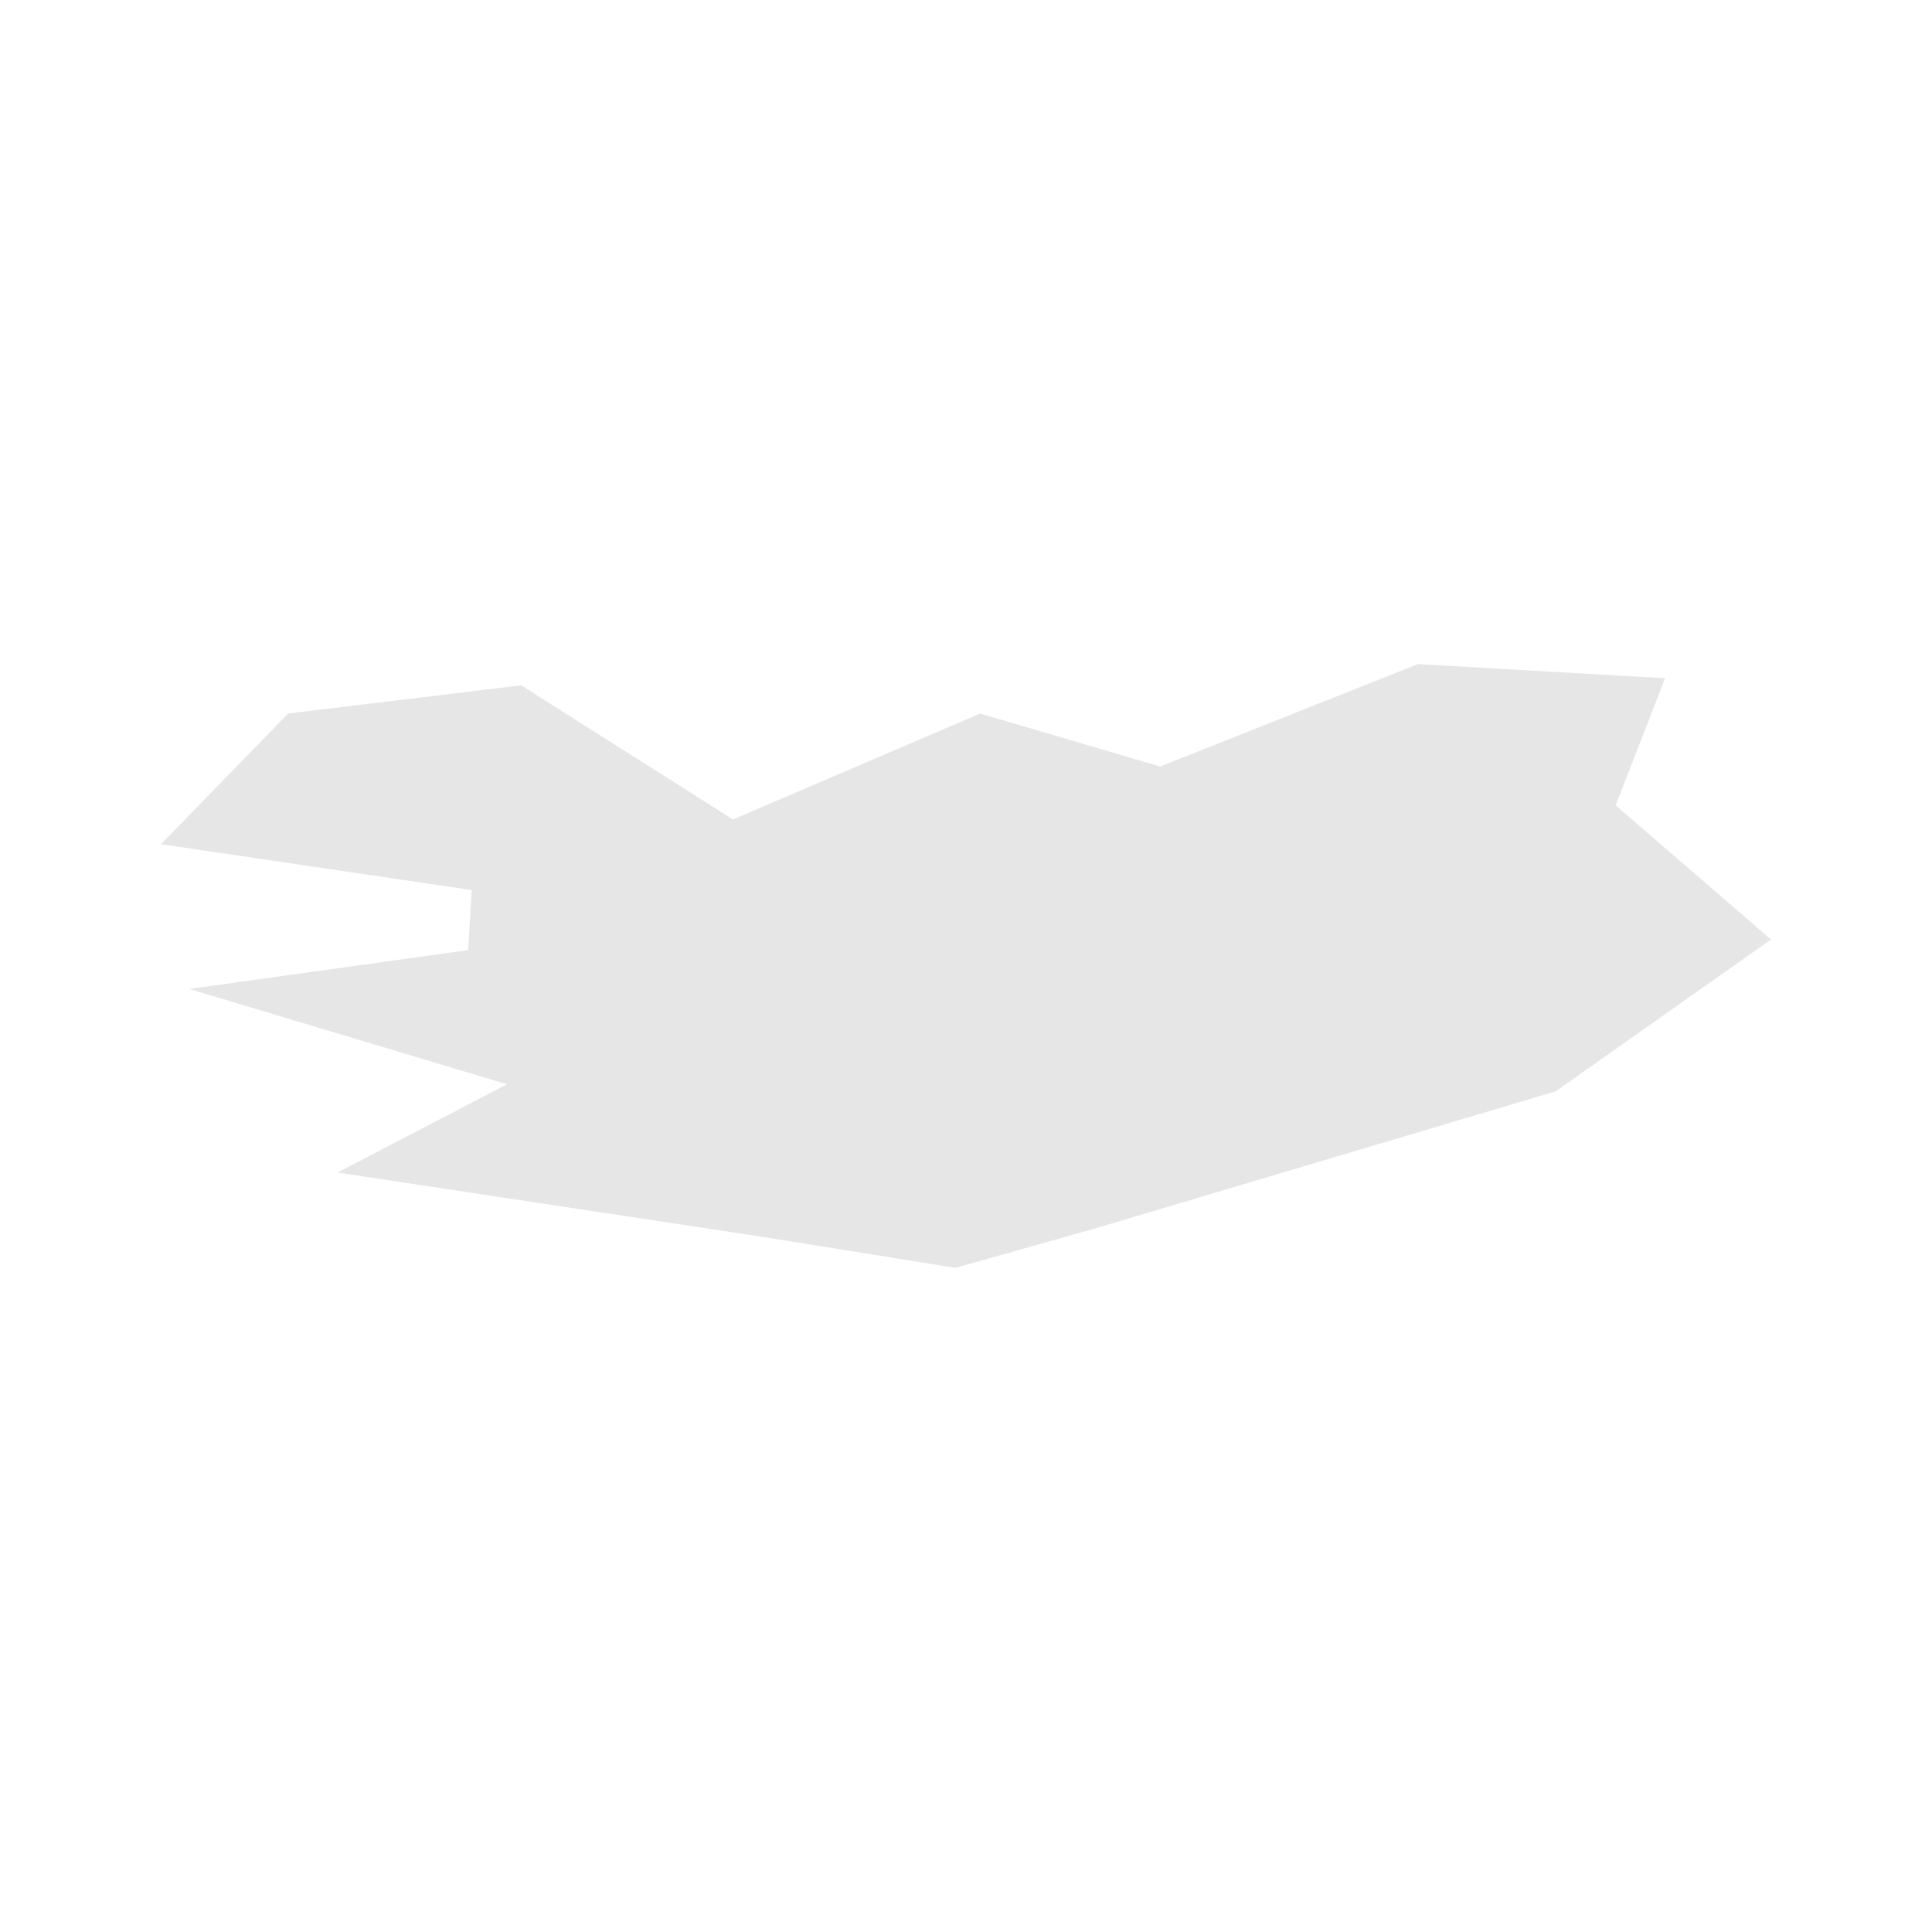 <svg width="40" height="40" xmlns="http://www.w3.org/2000/svg" fill="#e6e6e6"  
    viewBox="877.64 79.54 54.72 26.22" preserveAspectRatio="xMidYMid meet">
        <path d="M924.8 84.5l-1.4 3.6 4.4 3.8-6.1 4.3-13.1 3.9-3.9 1.1-5.6-0.9-11.9-1.8 4.8-2.5-9-2.7 7.9-1.1 0.1-1.7-8.8-1.3 3.6-3.7 6.6-0.8 6 3.8 7-3 5.1 1.5 7.3-2.9 7 0.4z" id="IS" name="Iceland">
</path>
    </svg>